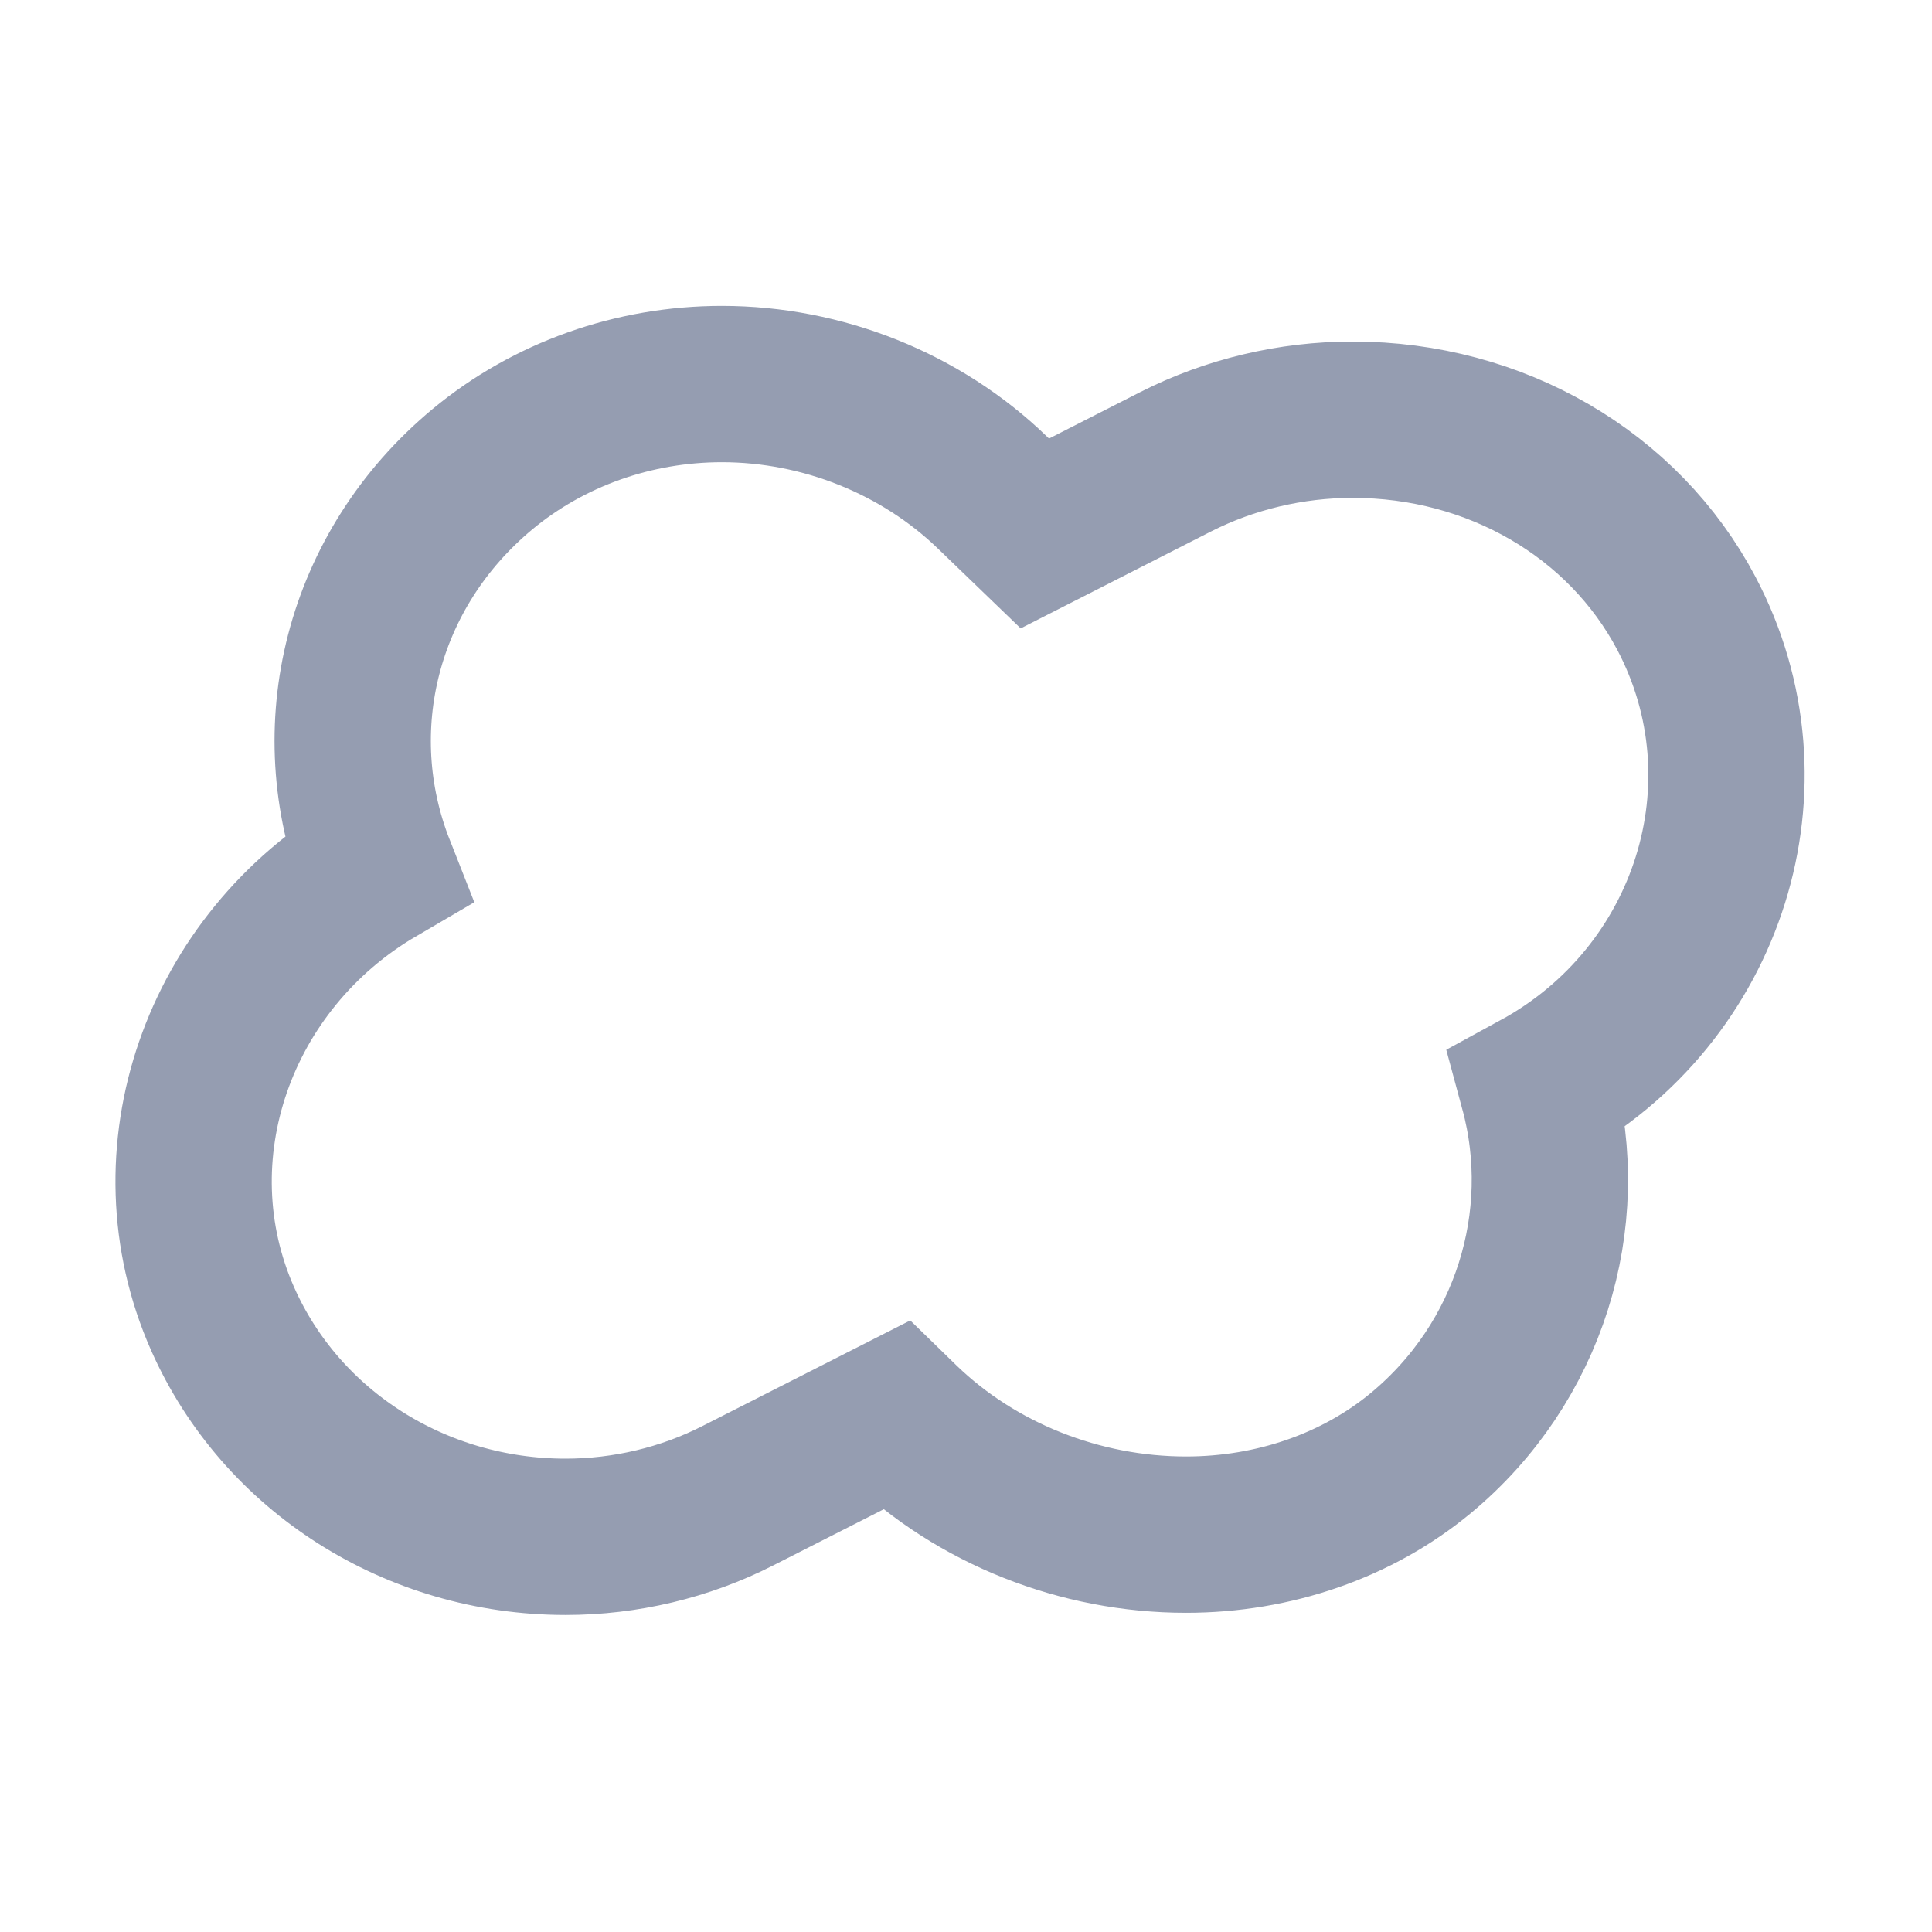 <svg width="33" height="33" viewBox="0 0 33 33" fill="none" xmlns="http://www.w3.org/2000/svg">
<g id="Frame 2608844">
<path id="Vector" d="M9.661 26.25C7.104 26.25 4.806 24.79 3.803 22.528C2.563 19.728 3.723 16.424 6.44 14.836C5.501 12.454 6.174 9.731 8.241 8.014C9.372 7.076 10.824 6.56 12.33 6.56C14.048 6.56 15.73 7.234 16.948 8.41L17.676 9.112L20.082 7.887C21.008 7.417 22.053 7.169 23.104 7.169C25.543 7.169 27.728 8.438 28.805 10.477C30.343 13.394 29.203 16.999 26.267 18.599C26.873 20.839 26.123 23.283 24.267 24.821C23.184 25.718 21.758 26.213 20.259 26.213C18.448 26.213 16.682 25.511 15.416 24.289L15.301 24.177L12.603 25.548C11.699 26.009 10.68 26.25 9.661 26.25Z" stroke="#959DB1" stroke-width="2.67" stroke-miterlimit="10"/>
</g>
</svg>
